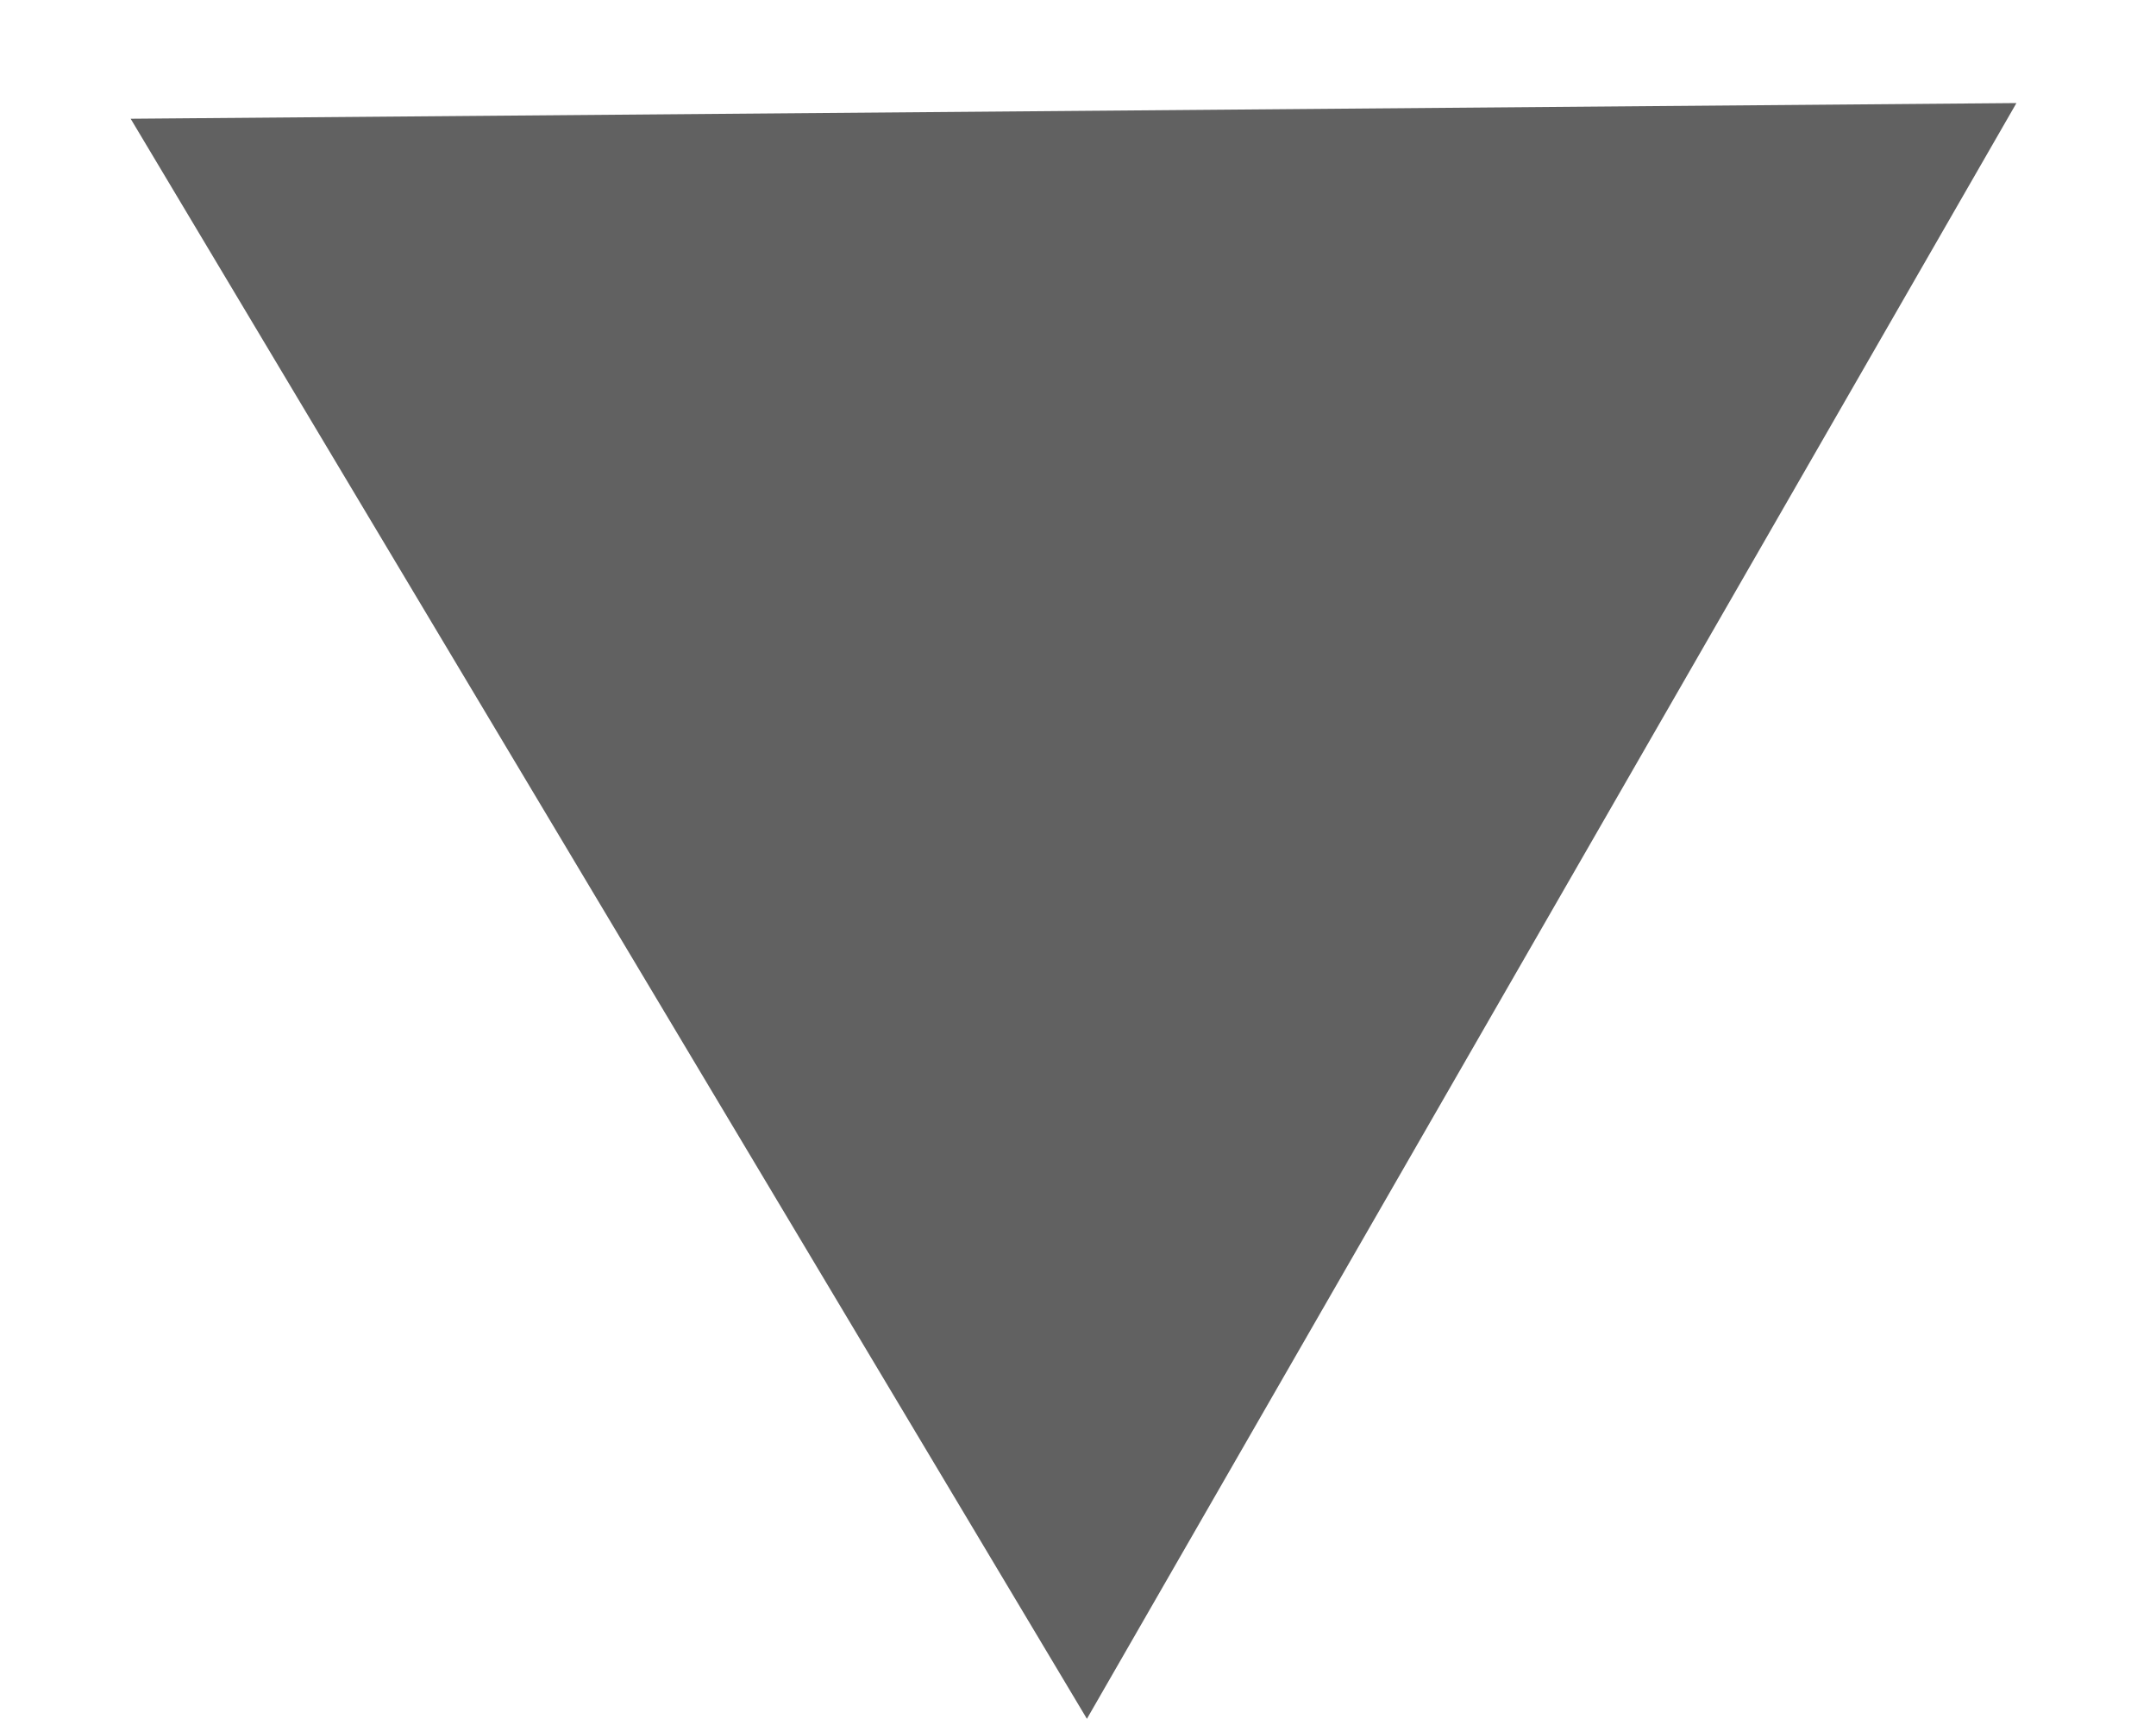 <svg width="15" height="12" viewBox="0 0 15 12" fill="none" xmlns="http://www.w3.org/2000/svg">
<path d="M7.562 11.957L0.909 0.826L14.029 0.717L7.562 11.957Z" fill="#1E1E1E" fill-opacity="0.7"/>
</svg>
